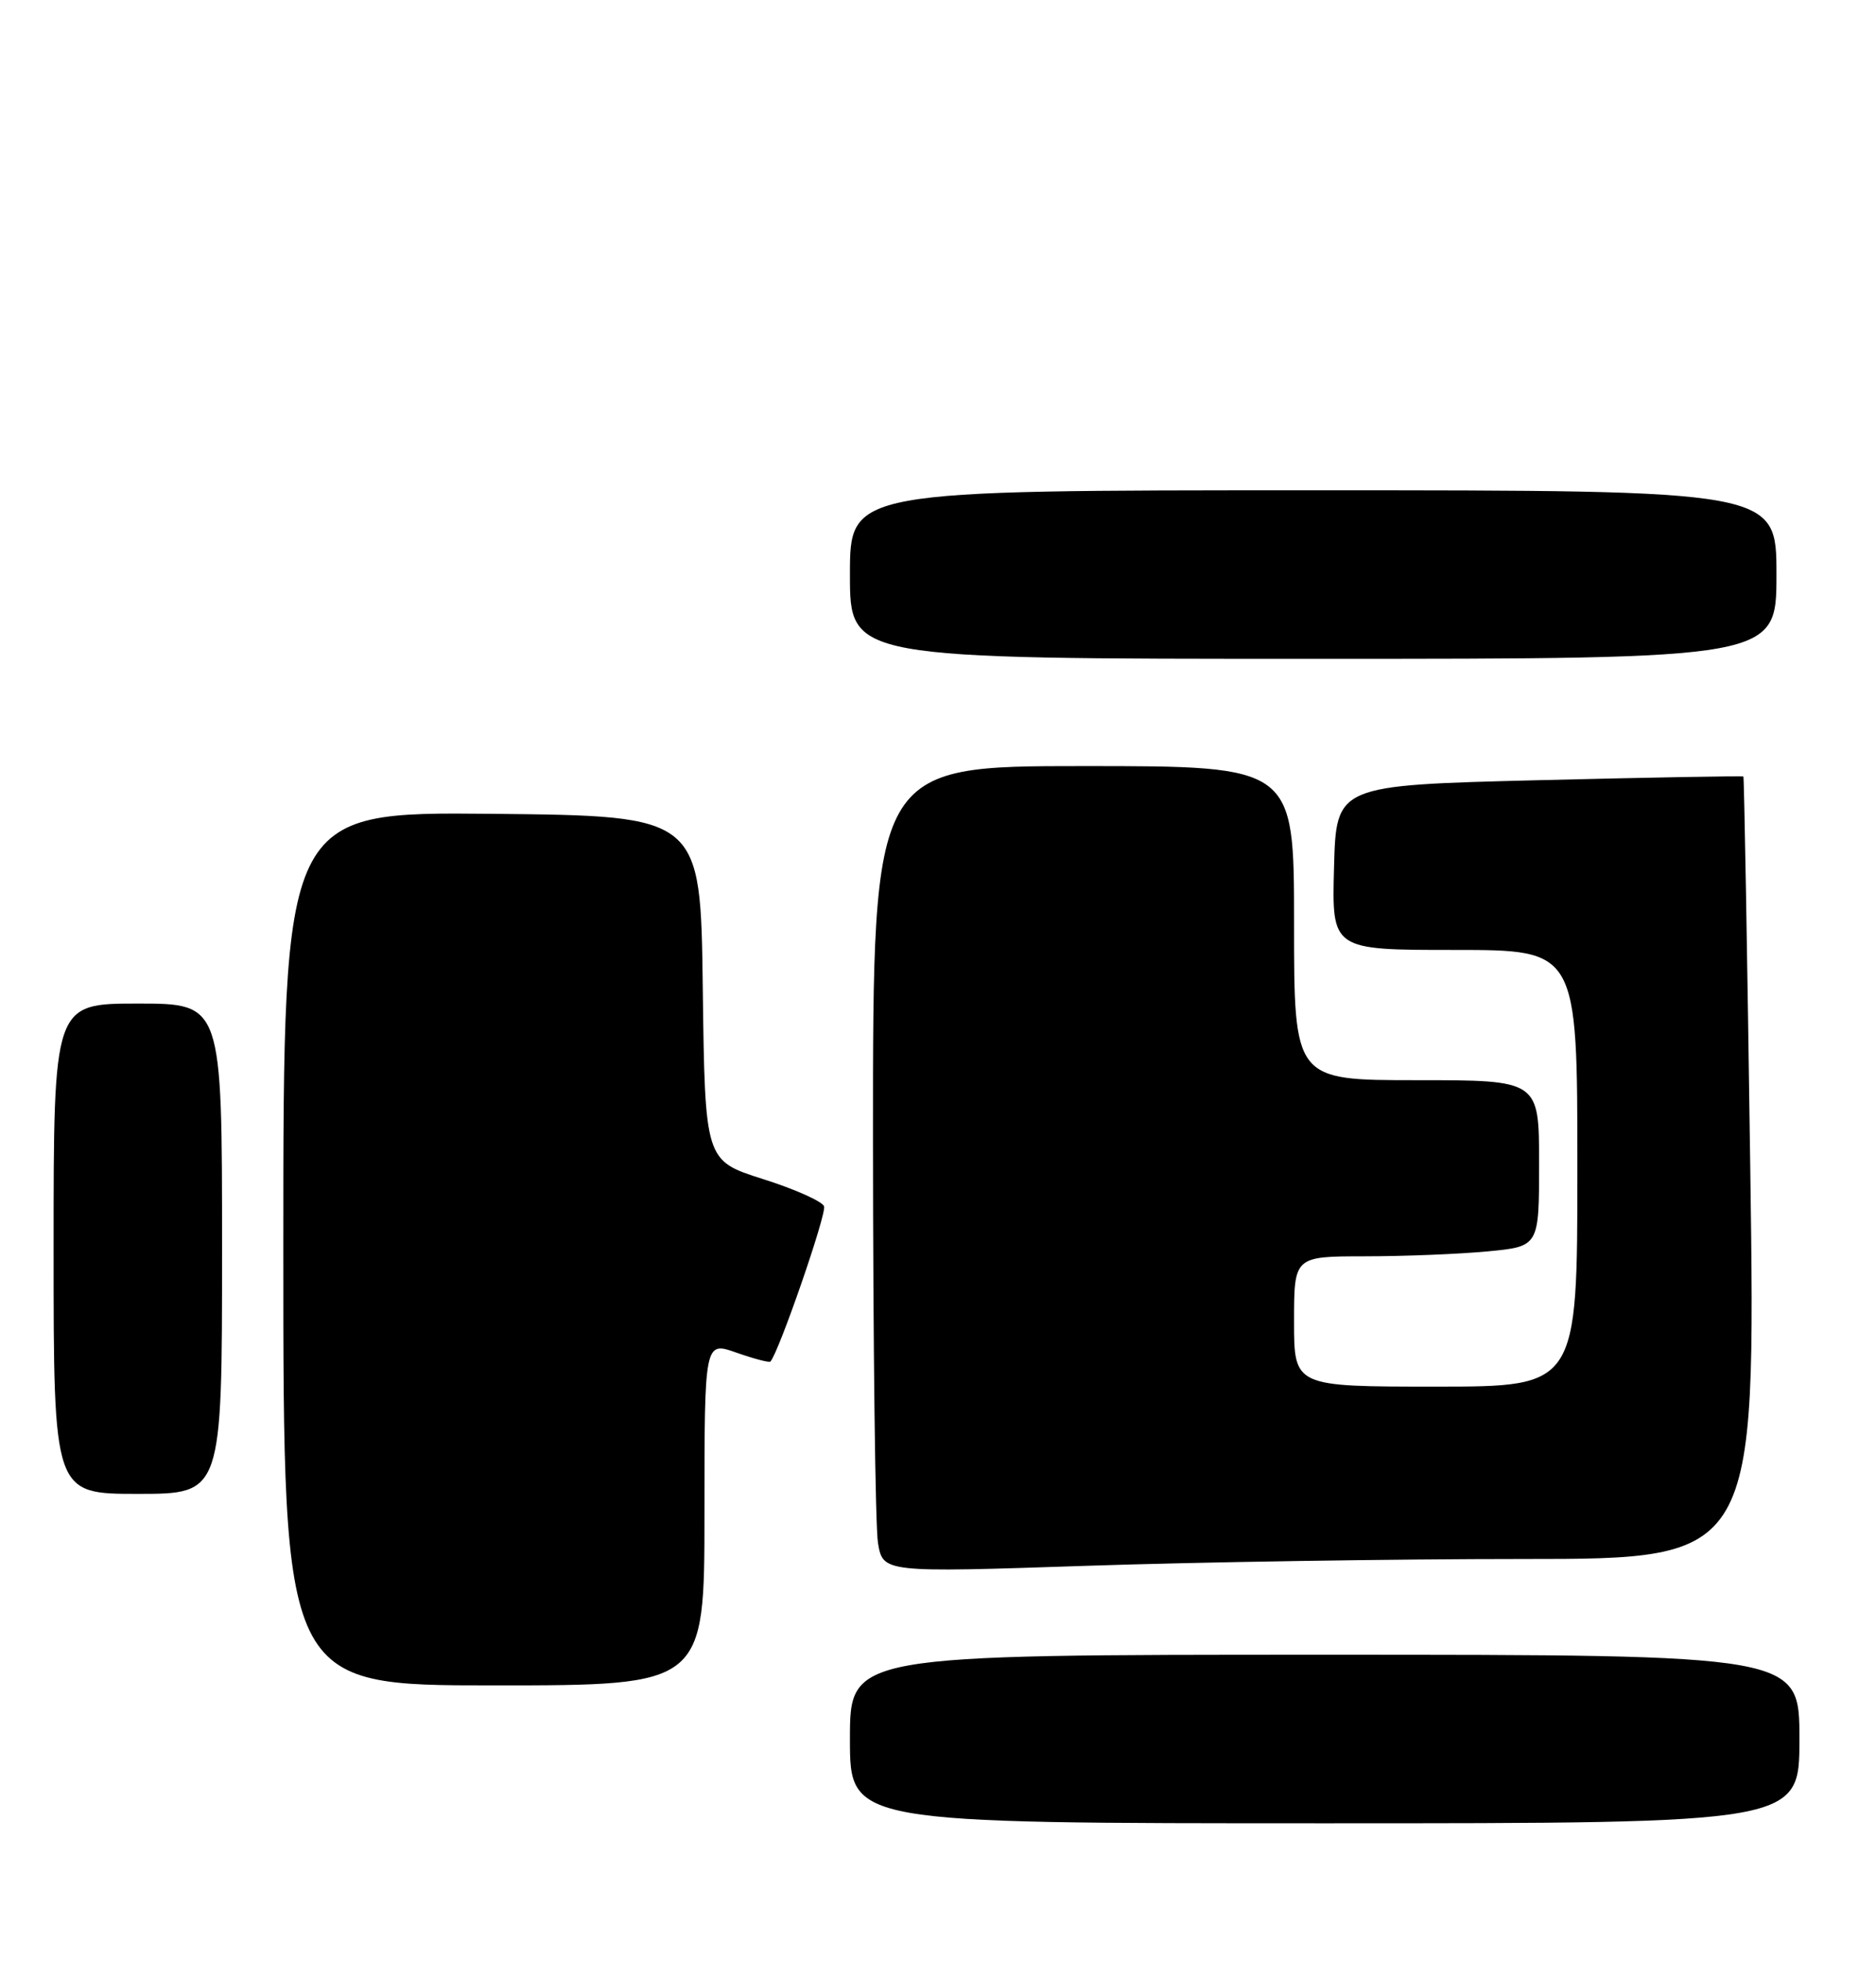 <?xml version="1.0" encoding="UTF-8" standalone="no"?>
<!DOCTYPE svg PUBLIC "-//W3C//DTD SVG 1.1//EN" "http://www.w3.org/Graphics/SVG/1.1/DTD/svg11.dtd" >
<svg xmlns="http://www.w3.org/2000/svg" xmlns:xlink="http://www.w3.org/1999/xlink" version="1.1" viewBox="0 0 245 256">
 <g >
 <path fill="currentColor"
d=" M 235.00 227.00 C 235.00 216.00 235.00 216.00 173.00 216.00 C 111.00 216.00 111.00 216.00 111.00 227.00 C 111.00 238.00 111.00 238.00 173.00 238.00 C 235.00 238.00 235.00 238.00 235.00 227.00 Z  M 92.00 197.54 C 92.00 175.09 92.00 175.09 96.16 176.56 C 98.44 177.36 100.44 177.89 100.61 177.73 C 101.66 176.67 107.99 158.41 107.62 157.46 C 107.38 156.82 103.78 155.21 99.62 153.90 C 92.07 151.50 92.07 151.50 91.78 129.00 C 91.50 106.50 91.50 106.50 64.25 106.23 C 37.00 105.97 37.00 105.97 37.00 162.98 C 37.00 220.00 37.00 220.00 64.50 220.00 C 92.00 220.00 92.00 220.00 92.00 197.54 Z  M 198.90 203.50 C 229.30 203.50 229.30 203.50 228.58 152.51 C 228.19 124.47 227.78 101.45 227.68 101.36 C 227.58 101.27 215.57 101.48 201.00 101.84 C 174.50 102.50 174.50 102.50 174.22 113.25 C 173.93 124.00 173.93 124.00 189.97 124.00 C 206.00 124.00 206.00 124.00 206.00 152.50 C 206.00 181.00 206.00 181.00 187.50 181.00 C 169.00 181.00 169.00 181.00 169.00 172.50 C 169.00 164.00 169.00 164.00 178.25 163.99 C 183.34 163.99 190.54 163.70 194.25 163.35 C 201.00 162.71 201.00 162.71 201.00 151.86 C 201.00 141.00 201.00 141.00 185.00 141.00 C 169.00 141.00 169.00 141.00 169.00 120.50 C 169.00 100.00 169.00 100.00 141.50 100.00 C 114.00 100.00 114.00 100.00 114.01 148.75 C 114.02 175.56 114.31 199.25 114.66 201.39 C 115.31 205.28 115.31 205.28 141.90 204.39 C 156.53 203.90 182.18 203.50 198.90 203.50 Z  M 29.00 163.00 C 29.00 131.00 29.00 131.00 18.00 131.00 C 7.00 131.00 7.00 131.00 7.00 163.00 C 7.00 195.00 7.00 195.00 18.00 195.00 C 29.00 195.00 29.00 195.00 29.00 163.00 Z  M 232.00 75.00 C 232.00 64.00 232.00 64.00 171.50 64.00 C 111.00 64.00 111.00 64.00 111.00 75.00 C 111.00 86.00 111.00 86.00 171.50 86.00 C 232.00 86.00 232.00 86.00 232.00 75.00 Z "/>
</g>
</svg>